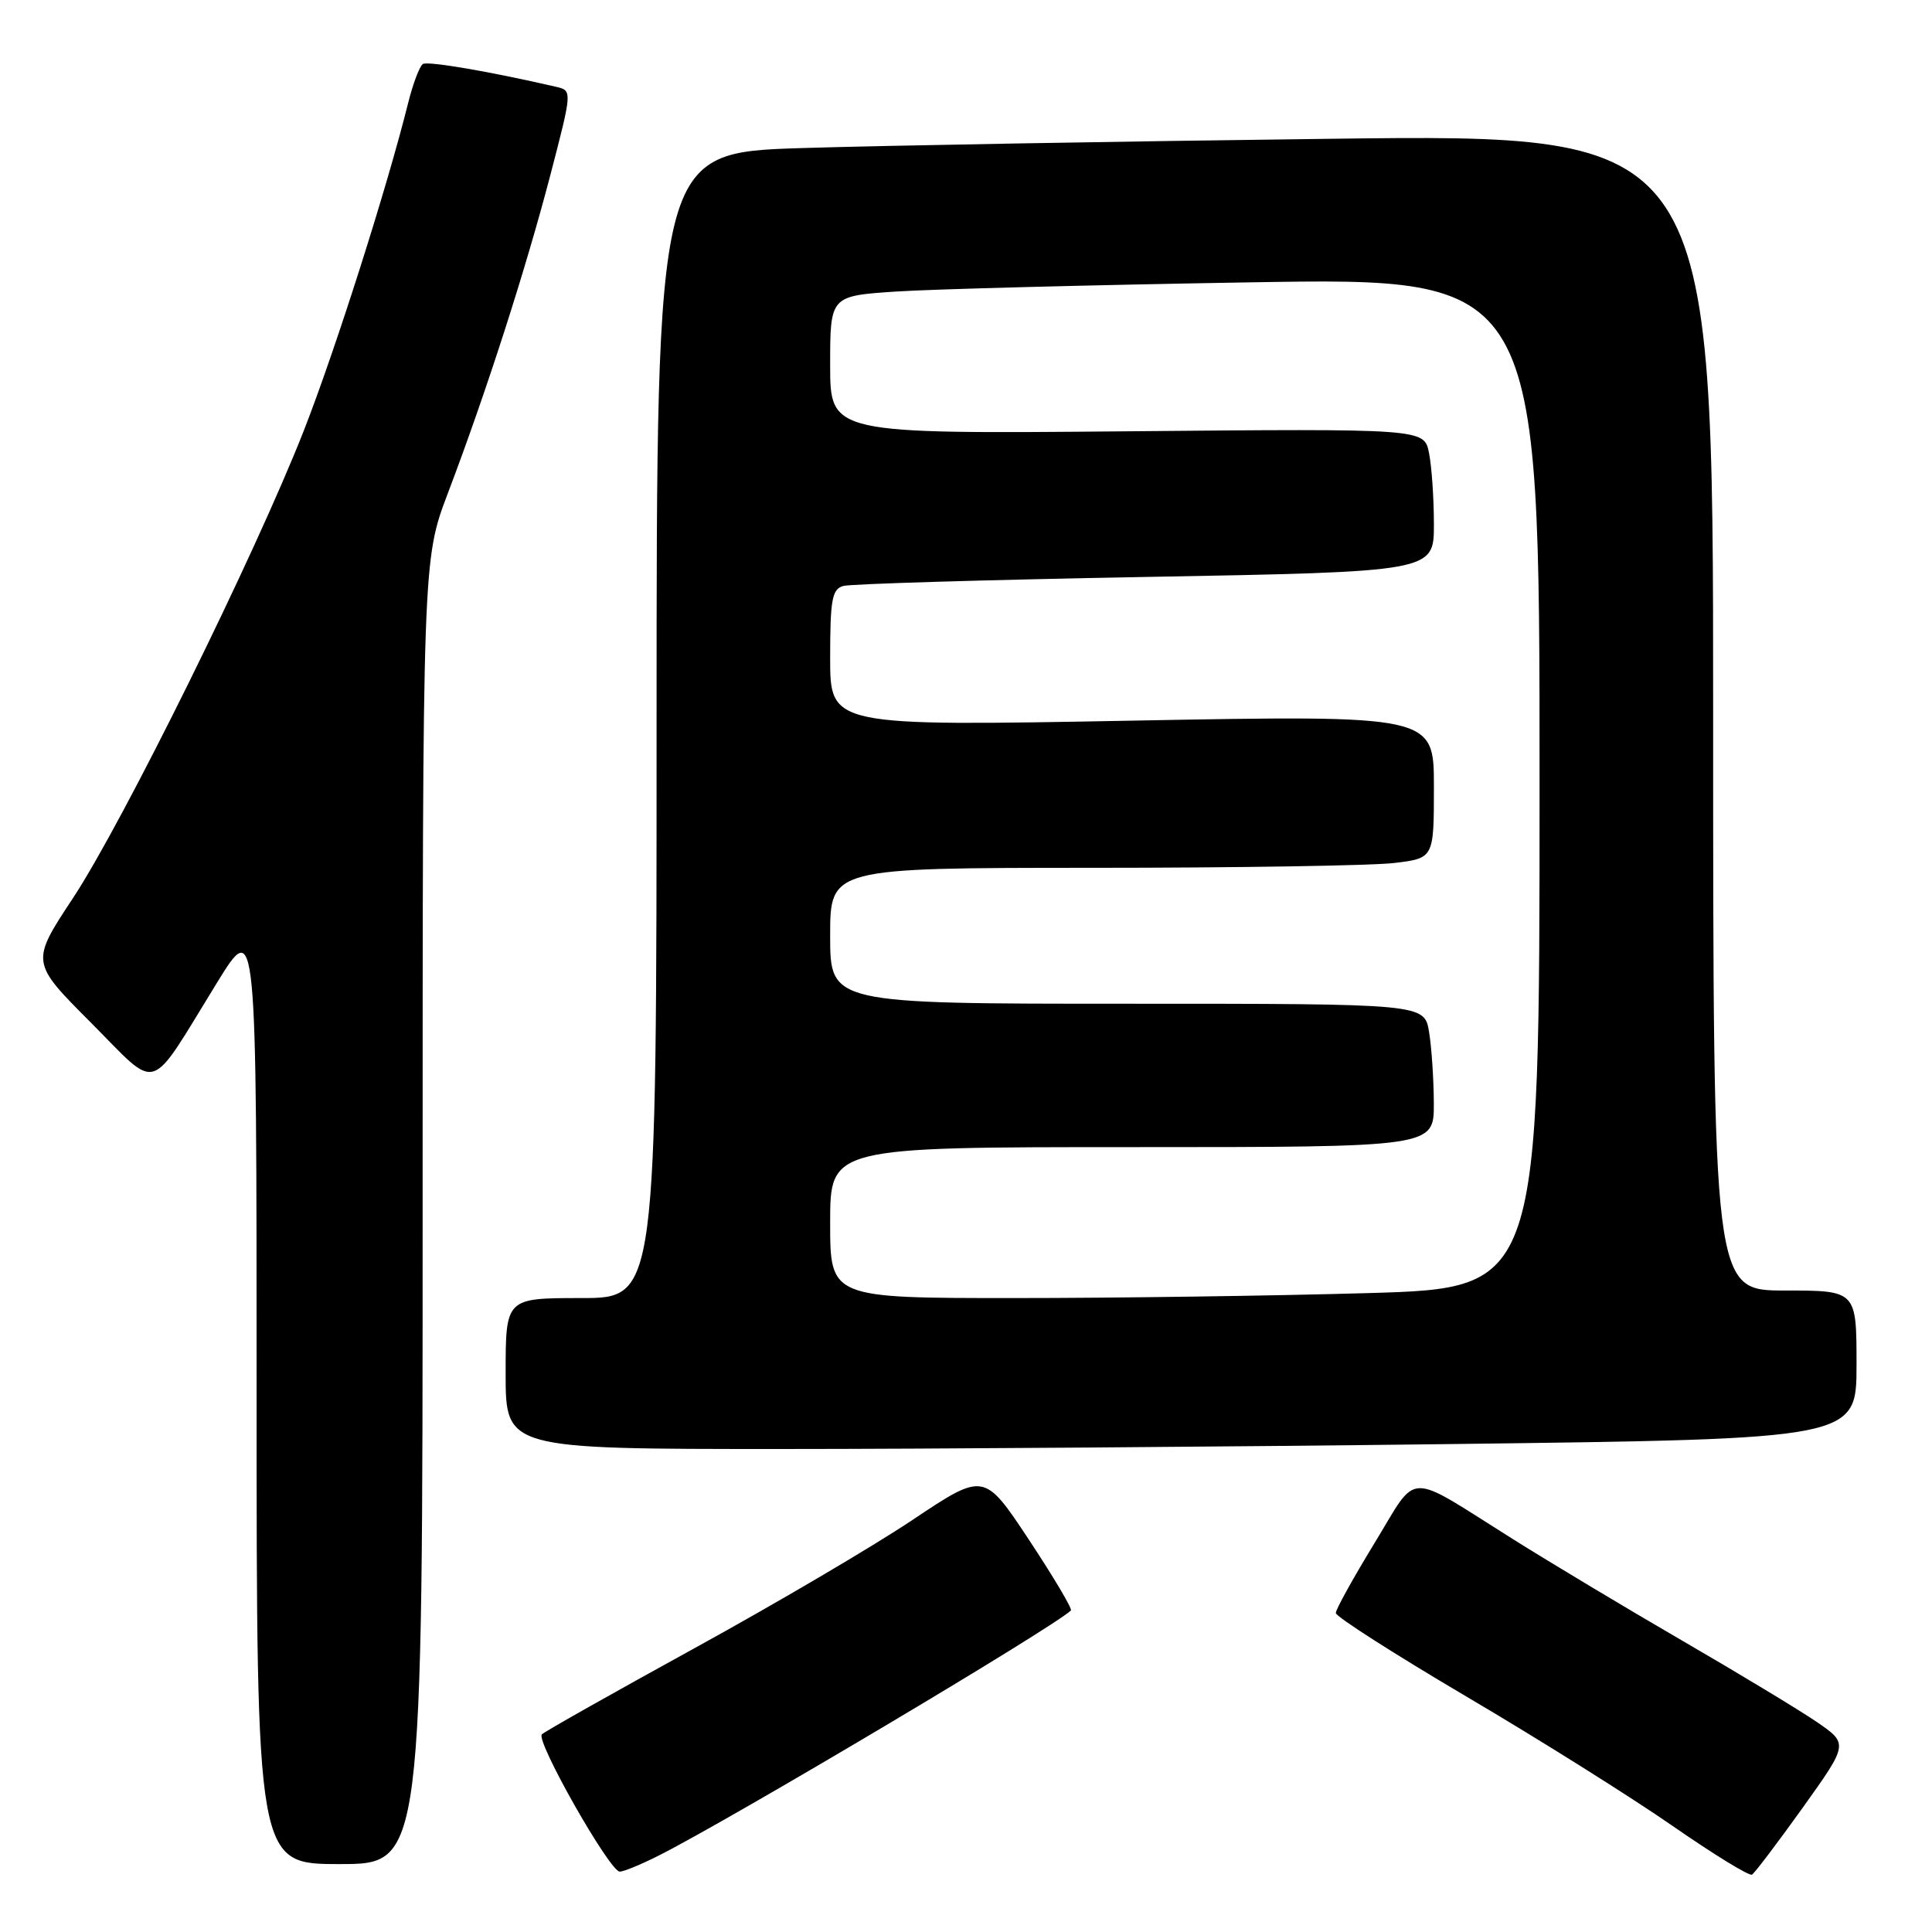 <?xml version="1.0" encoding="UTF-8" standalone="no"?>
<!DOCTYPE svg PUBLIC "-//W3C//DTD SVG 1.1//EN" "http://www.w3.org/Graphics/SVG/1.1/DTD/svg11.dtd" >
<svg xmlns="http://www.w3.org/2000/svg" xmlns:xlink="http://www.w3.org/1999/xlink" version="1.1" viewBox="0 0 256 256">
 <g >
 <path fill="currentColor"
d=" M 238.87 239.53 C 244.93 231.05 244.93 231.05 240.72 228.16 C 238.40 226.58 230.43 221.76 223.00 217.45 C 215.57 213.14 205.45 207.07 200.50 203.96 C 186.03 194.88 188.03 194.82 182.13 204.47 C 179.31 209.09 177.00 213.26 177.00 213.73 C 177.00 214.21 184.82 219.21 194.37 224.84 C 203.93 230.47 216.19 238.17 221.62 241.94 C 227.06 245.71 231.79 248.62 232.15 248.40 C 232.51 248.18 235.53 244.19 238.87 239.53 Z  M 87.29 245.87 C 96.86 241.04 139.35 215.78 141.90 213.40 C 142.12 213.20 139.62 208.99 136.35 204.04 C 130.40 195.06 130.40 195.06 120.91 201.40 C 115.70 204.89 102.67 212.55 91.96 218.43 C 81.26 224.31 72.19 229.43 71.80 229.81 C 70.95 230.66 80.79 248.00 82.12 248.00 C 82.65 248.00 84.97 247.04 87.29 245.87 Z  M 56.00 160.59 C 56.00 74.17 56.00 74.17 59.35 65.34 C 64.41 52.01 69.63 35.80 72.91 23.25 C 75.84 12.00 75.84 12.00 73.67 11.50 C 64.99 9.49 56.70 8.07 56.04 8.48 C 55.60 8.75 54.71 11.11 54.06 13.73 C 51.24 25.02 44.44 46.36 40.28 57.00 C 33.87 73.36 16.29 108.97 9.67 119.00 C 4.06 127.50 4.06 127.50 12.02 135.48 C 21.23 144.71 19.48 145.26 28.75 130.22 C 34.00 121.70 34.00 121.70 34.00 184.35 C 34.00 247.00 34.00 247.00 45.00 247.00 C 56.00 247.00 56.00 247.00 56.00 160.59 Z  M 192.75 191.34 C 246.00 190.67 246.00 190.67 246.00 180.84 C 246.00 171.00 246.00 171.00 236.50 171.00 C 227.00 171.00 227.00 171.00 227.00 94.38 C 227.00 17.76 227.00 17.76 176.25 18.39 C 148.34 18.73 116.84 19.29 106.25 19.62 C 87.00 20.22 87.00 20.22 87.00 96.11 C 87.00 172.00 87.00 172.00 77.00 172.00 C 67.00 172.00 67.00 172.00 67.00 182.00 C 67.00 192.00 67.00 192.00 103.25 192.00 C 123.19 192.00 163.46 191.70 192.75 191.34 Z  M 110.00 162.00 C 110.00 152.00 110.00 152.00 150.00 152.00 C 190.00 152.00 190.00 152.00 189.99 146.25 C 189.98 143.09 189.70 138.81 189.36 136.75 C 188.74 133.00 188.74 133.00 149.37 133.00 C 110.00 133.00 110.00 133.00 110.00 124.00 C 110.00 115.00 110.00 115.00 144.75 114.99 C 163.86 114.99 181.86 114.70 184.75 114.35 C 190.00 113.72 190.00 113.72 190.00 104.23 C 190.00 94.75 190.00 94.75 150.00 95.49 C 110.00 96.23 110.00 96.23 110.00 87.18 C 110.00 79.42 110.25 78.06 111.75 77.64 C 112.71 77.37 130.71 76.83 151.75 76.45 C 190.00 75.76 190.00 75.76 190.00 69.50 C 190.00 66.06 189.71 61.80 189.35 60.02 C 188.71 56.79 188.71 56.79 149.35 57.15 C 110.00 57.50 110.00 57.50 110.00 48.36 C 110.00 39.21 110.00 39.21 118.75 38.63 C 123.56 38.31 144.71 37.76 165.75 37.41 C 204.00 36.77 204.00 36.77 204.00 103.73 C 204.00 170.68 204.00 170.68 181.34 171.34 C 168.87 171.70 147.72 172.00 134.34 172.00 C 110.00 172.00 110.00 172.00 110.00 162.00 Z "/>
</g>
</svg>